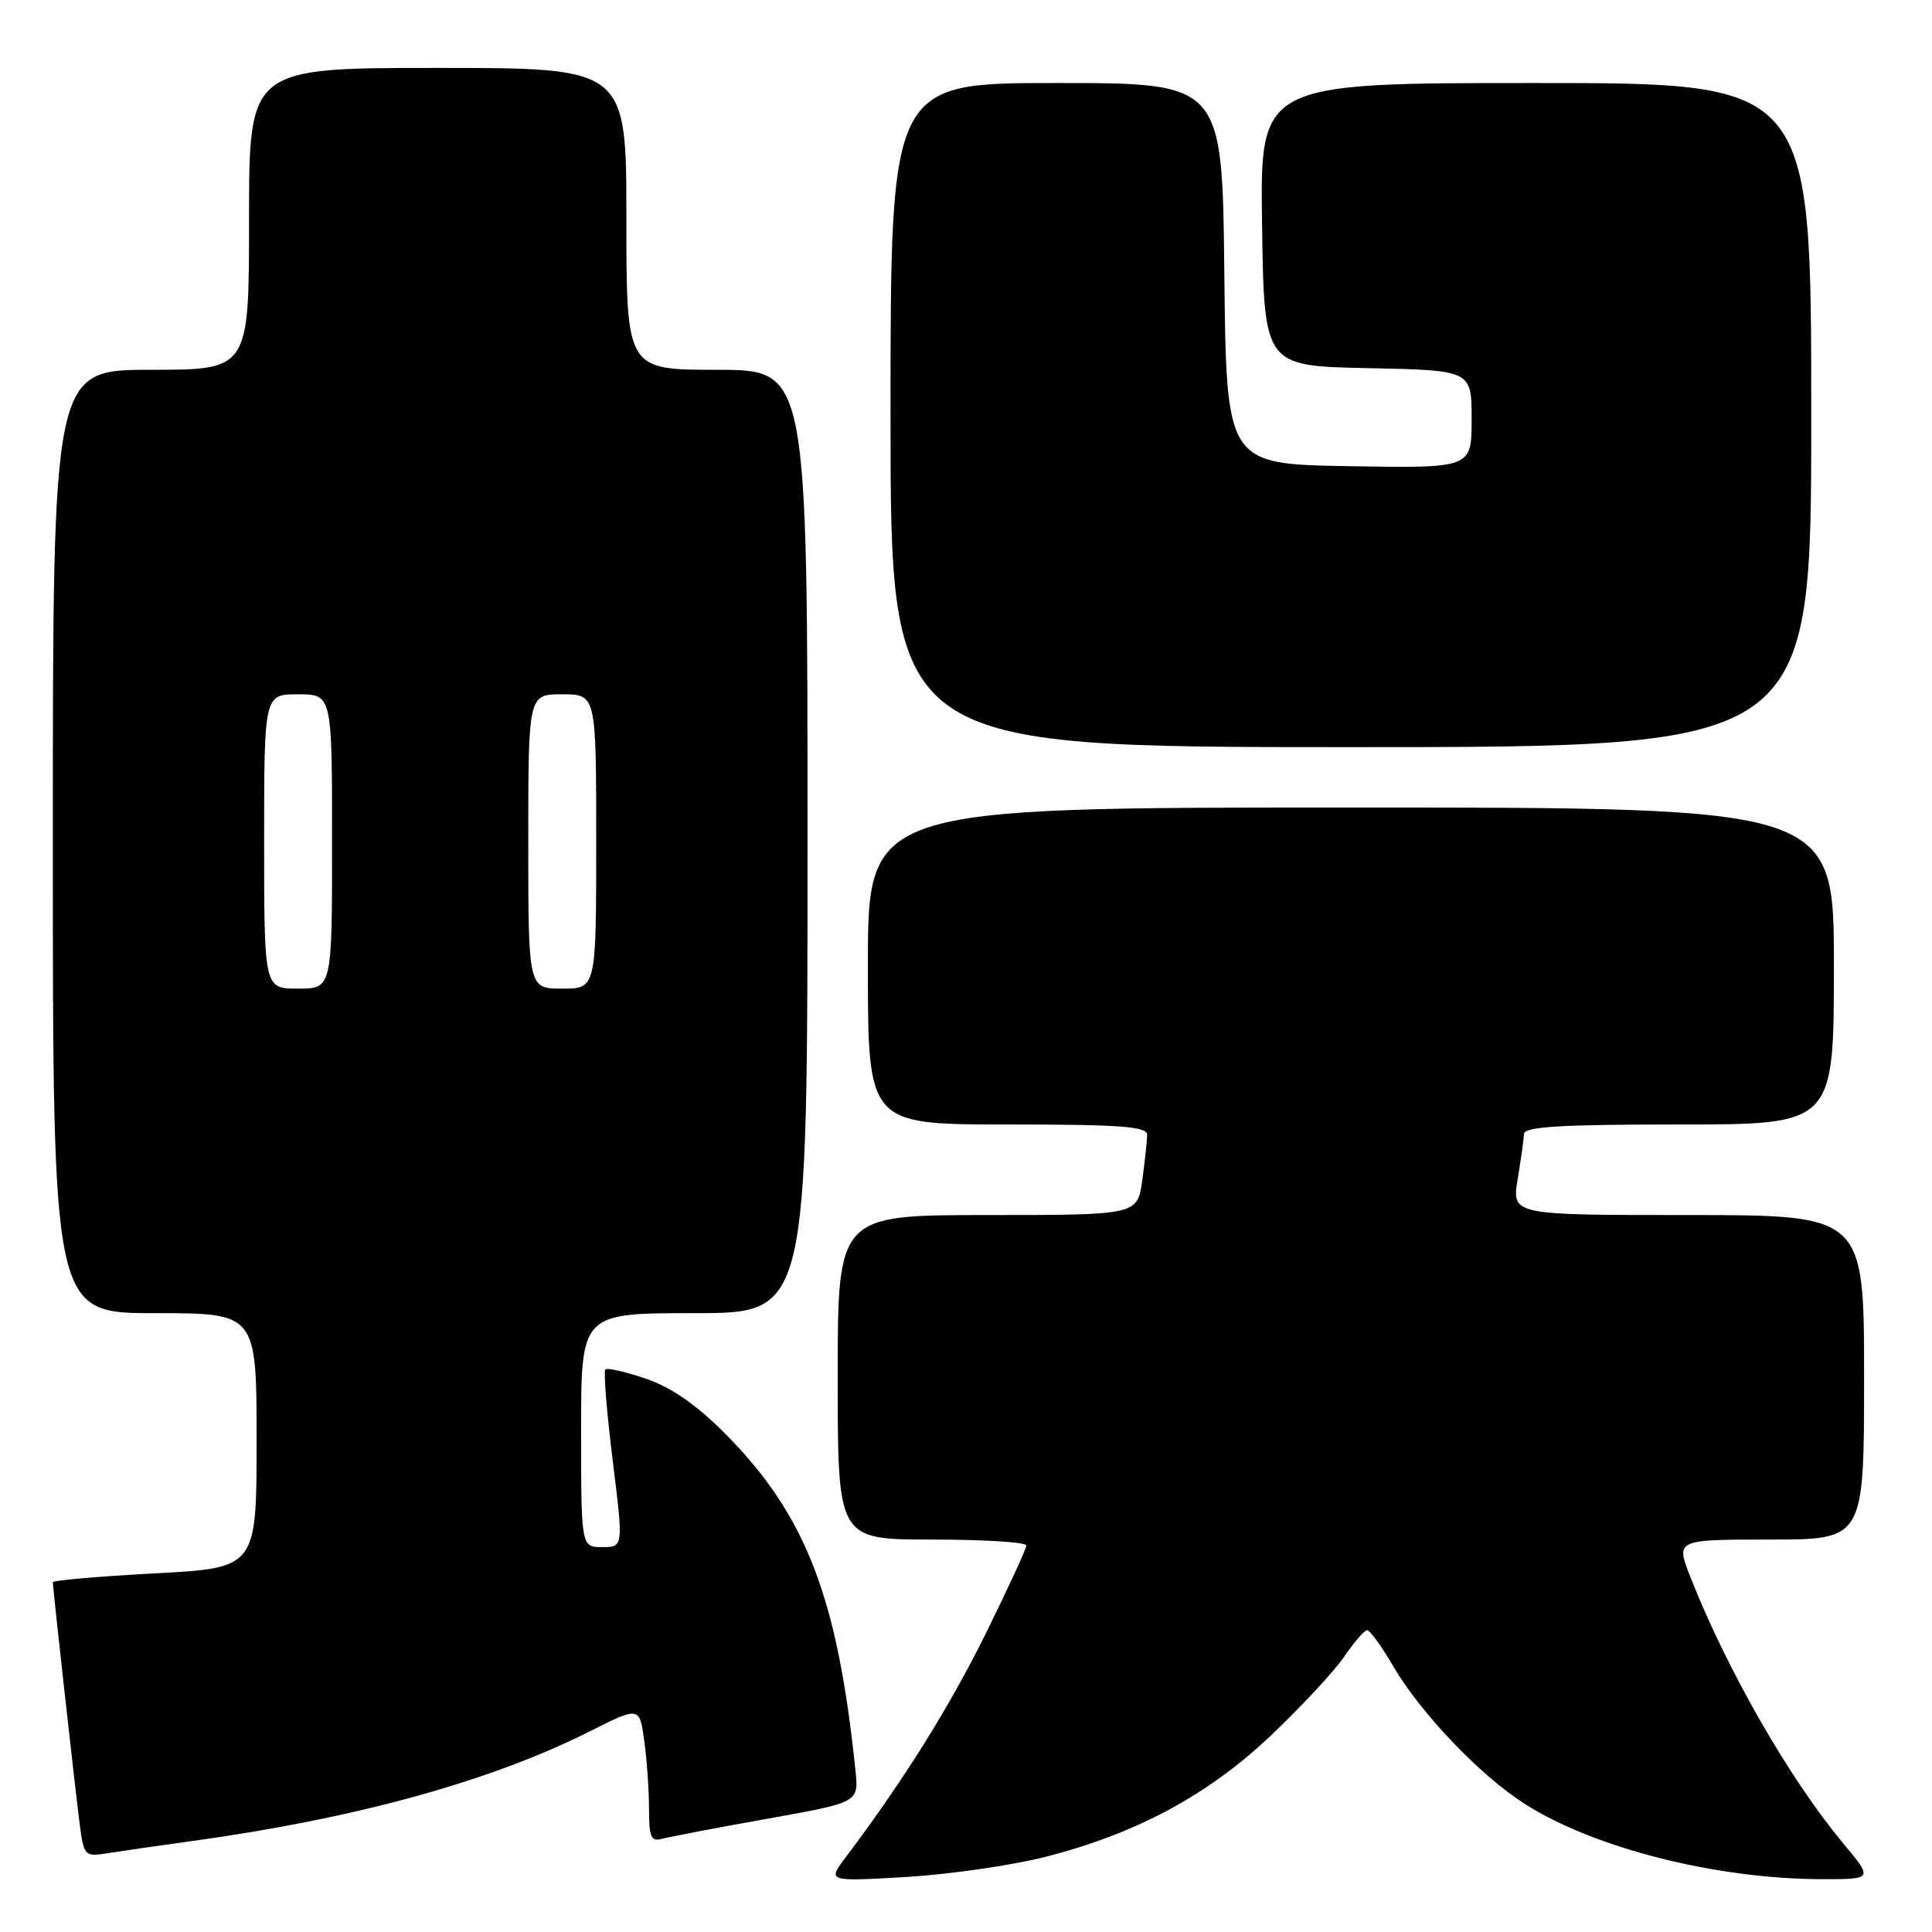 <?xml version="1.0" encoding="UTF-8" standalone="no"?>
<!DOCTYPE svg PUBLIC "-//W3C//DTD SVG 1.1//EN" "http://www.w3.org/Graphics/SVG/1.1/DTD/svg11.dtd" >
<svg xmlns="http://www.w3.org/2000/svg" xmlns:xlink="http://www.w3.org/1999/xlink" version="1.1" viewBox="0 0 256 256">
 <g >
 <path fill="currentColor"
d=" M 138.50 246.05 C 150.65 242.94 160.11 237.84 168.49 229.88 C 172.49 226.08 176.83 221.41 178.13 219.49 C 179.43 217.58 180.79 216.01 181.15 216.01 C 181.52 216.00 183.06 218.14 184.59 220.75 C 188.24 226.99 196.06 235.19 201.97 238.98 C 211.16 244.88 227.44 249.00 241.53 249.00 C 248.19 249.00 248.19 249.00 244.23 244.25 C 237.13 235.74 228.85 221.30 223.99 208.98 C 222.03 204.00 222.03 204.00 234.51 204.00 C 247.00 204.00 247.00 204.00 247.00 182.50 C 247.00 161.00 247.00 161.00 223.66 161.00 C 200.32 161.00 200.32 161.00 201.10 156.25 C 201.53 153.64 201.91 150.94 201.94 150.25 C 201.99 149.29 206.80 149.00 222.50 149.00 C 243.00 149.00 243.00 149.00 243.00 128.00 C 243.00 107.00 243.00 107.00 179.00 107.00 C 115.00 107.00 115.00 107.00 115.00 128.00 C 115.00 149.00 115.00 149.00 133.50 149.00 C 148.43 149.00 152.00 149.26 152.00 150.36 C 152.00 151.11 151.71 153.81 151.36 156.36 C 150.73 161.00 150.73 161.00 130.86 161.00 C 111.00 161.00 111.00 161.00 111.00 182.50 C 111.00 204.00 111.00 204.00 123.50 204.00 C 130.38 204.00 136.00 204.35 136.00 204.78 C 136.00 205.20 133.56 210.49 130.58 216.53 C 125.78 226.24 119.73 235.91 112.07 246.09 C 109.63 249.32 109.63 249.32 120.07 248.71 C 125.81 248.37 134.10 247.17 138.50 246.05 Z  M 25.50 243.94 C 47.11 240.96 64.93 236.05 78.12 229.43 C 84.74 226.10 84.74 226.10 85.37 230.69 C 85.72 233.21 86.00 237.27 86.00 239.71 C 86.00 243.44 86.27 244.06 87.75 243.65 C 88.71 243.39 94.96 242.19 101.64 241.00 C 113.79 238.83 113.79 238.83 113.36 234.66 C 110.99 211.61 106.77 200.70 96.05 189.93 C 92.26 186.12 88.94 183.82 85.58 182.68 C 82.87 181.76 80.46 181.21 80.21 181.46 C 79.96 181.71 80.39 187.11 81.18 193.46 C 82.61 205.00 82.61 205.00 79.81 205.00 C 77.00 205.00 77.00 205.00 77.00 189.50 C 77.00 174.00 77.00 174.00 92.00 174.00 C 107.00 174.00 107.00 174.00 107.00 111.50 C 107.00 49.00 107.00 49.00 95.00 49.00 C 83.00 49.00 83.00 49.00 83.00 29.00 C 83.00 9.00 83.00 9.00 58.00 9.00 C 33.00 9.00 33.00 9.00 33.00 29.00 C 33.00 49.00 33.00 49.00 20.00 49.00 C 7.00 49.00 7.00 49.00 7.00 111.50 C 7.00 174.00 7.00 174.00 20.50 174.00 C 34.00 174.00 34.00 174.00 34.00 190.88 C 34.00 207.76 34.00 207.76 20.50 208.48 C 13.07 208.88 7.00 209.41 7.00 209.65 C 7.00 210.43 9.99 237.33 10.57 241.78 C 11.12 245.95 11.22 246.05 14.32 245.55 C 16.07 245.27 21.10 244.55 25.50 243.94 Z  M 240.00 55.00 C 240.00 11.00 240.00 11.00 203.48 11.00 C 166.96 11.00 166.96 11.00 167.23 29.75 C 167.50 48.50 167.50 48.50 181.25 48.78 C 195.00 49.06 195.00 49.06 195.00 55.55 C 195.00 62.05 195.00 62.05 178.75 61.77 C 162.50 61.50 162.50 61.50 162.23 36.25 C 161.97 11.00 161.97 11.00 139.98 11.00 C 118.00 11.00 118.00 11.00 118.00 55.00 C 118.00 99.00 118.00 99.00 179.00 99.00 C 240.00 99.00 240.00 99.00 240.00 55.00 Z  M 35.00 111.50 C 35.00 92.00 35.00 92.00 39.50 92.00 C 44.00 92.00 44.00 92.00 44.00 111.50 C 44.00 131.00 44.00 131.00 39.50 131.00 C 35.00 131.00 35.00 131.00 35.00 111.50 Z  M 70.00 111.50 C 70.00 92.00 70.00 92.00 74.50 92.00 C 79.00 92.00 79.00 92.00 79.00 111.50 C 79.00 131.00 79.00 131.00 74.50 131.00 C 70.00 131.00 70.00 131.00 70.00 111.50 Z "/>
</g>
</svg>